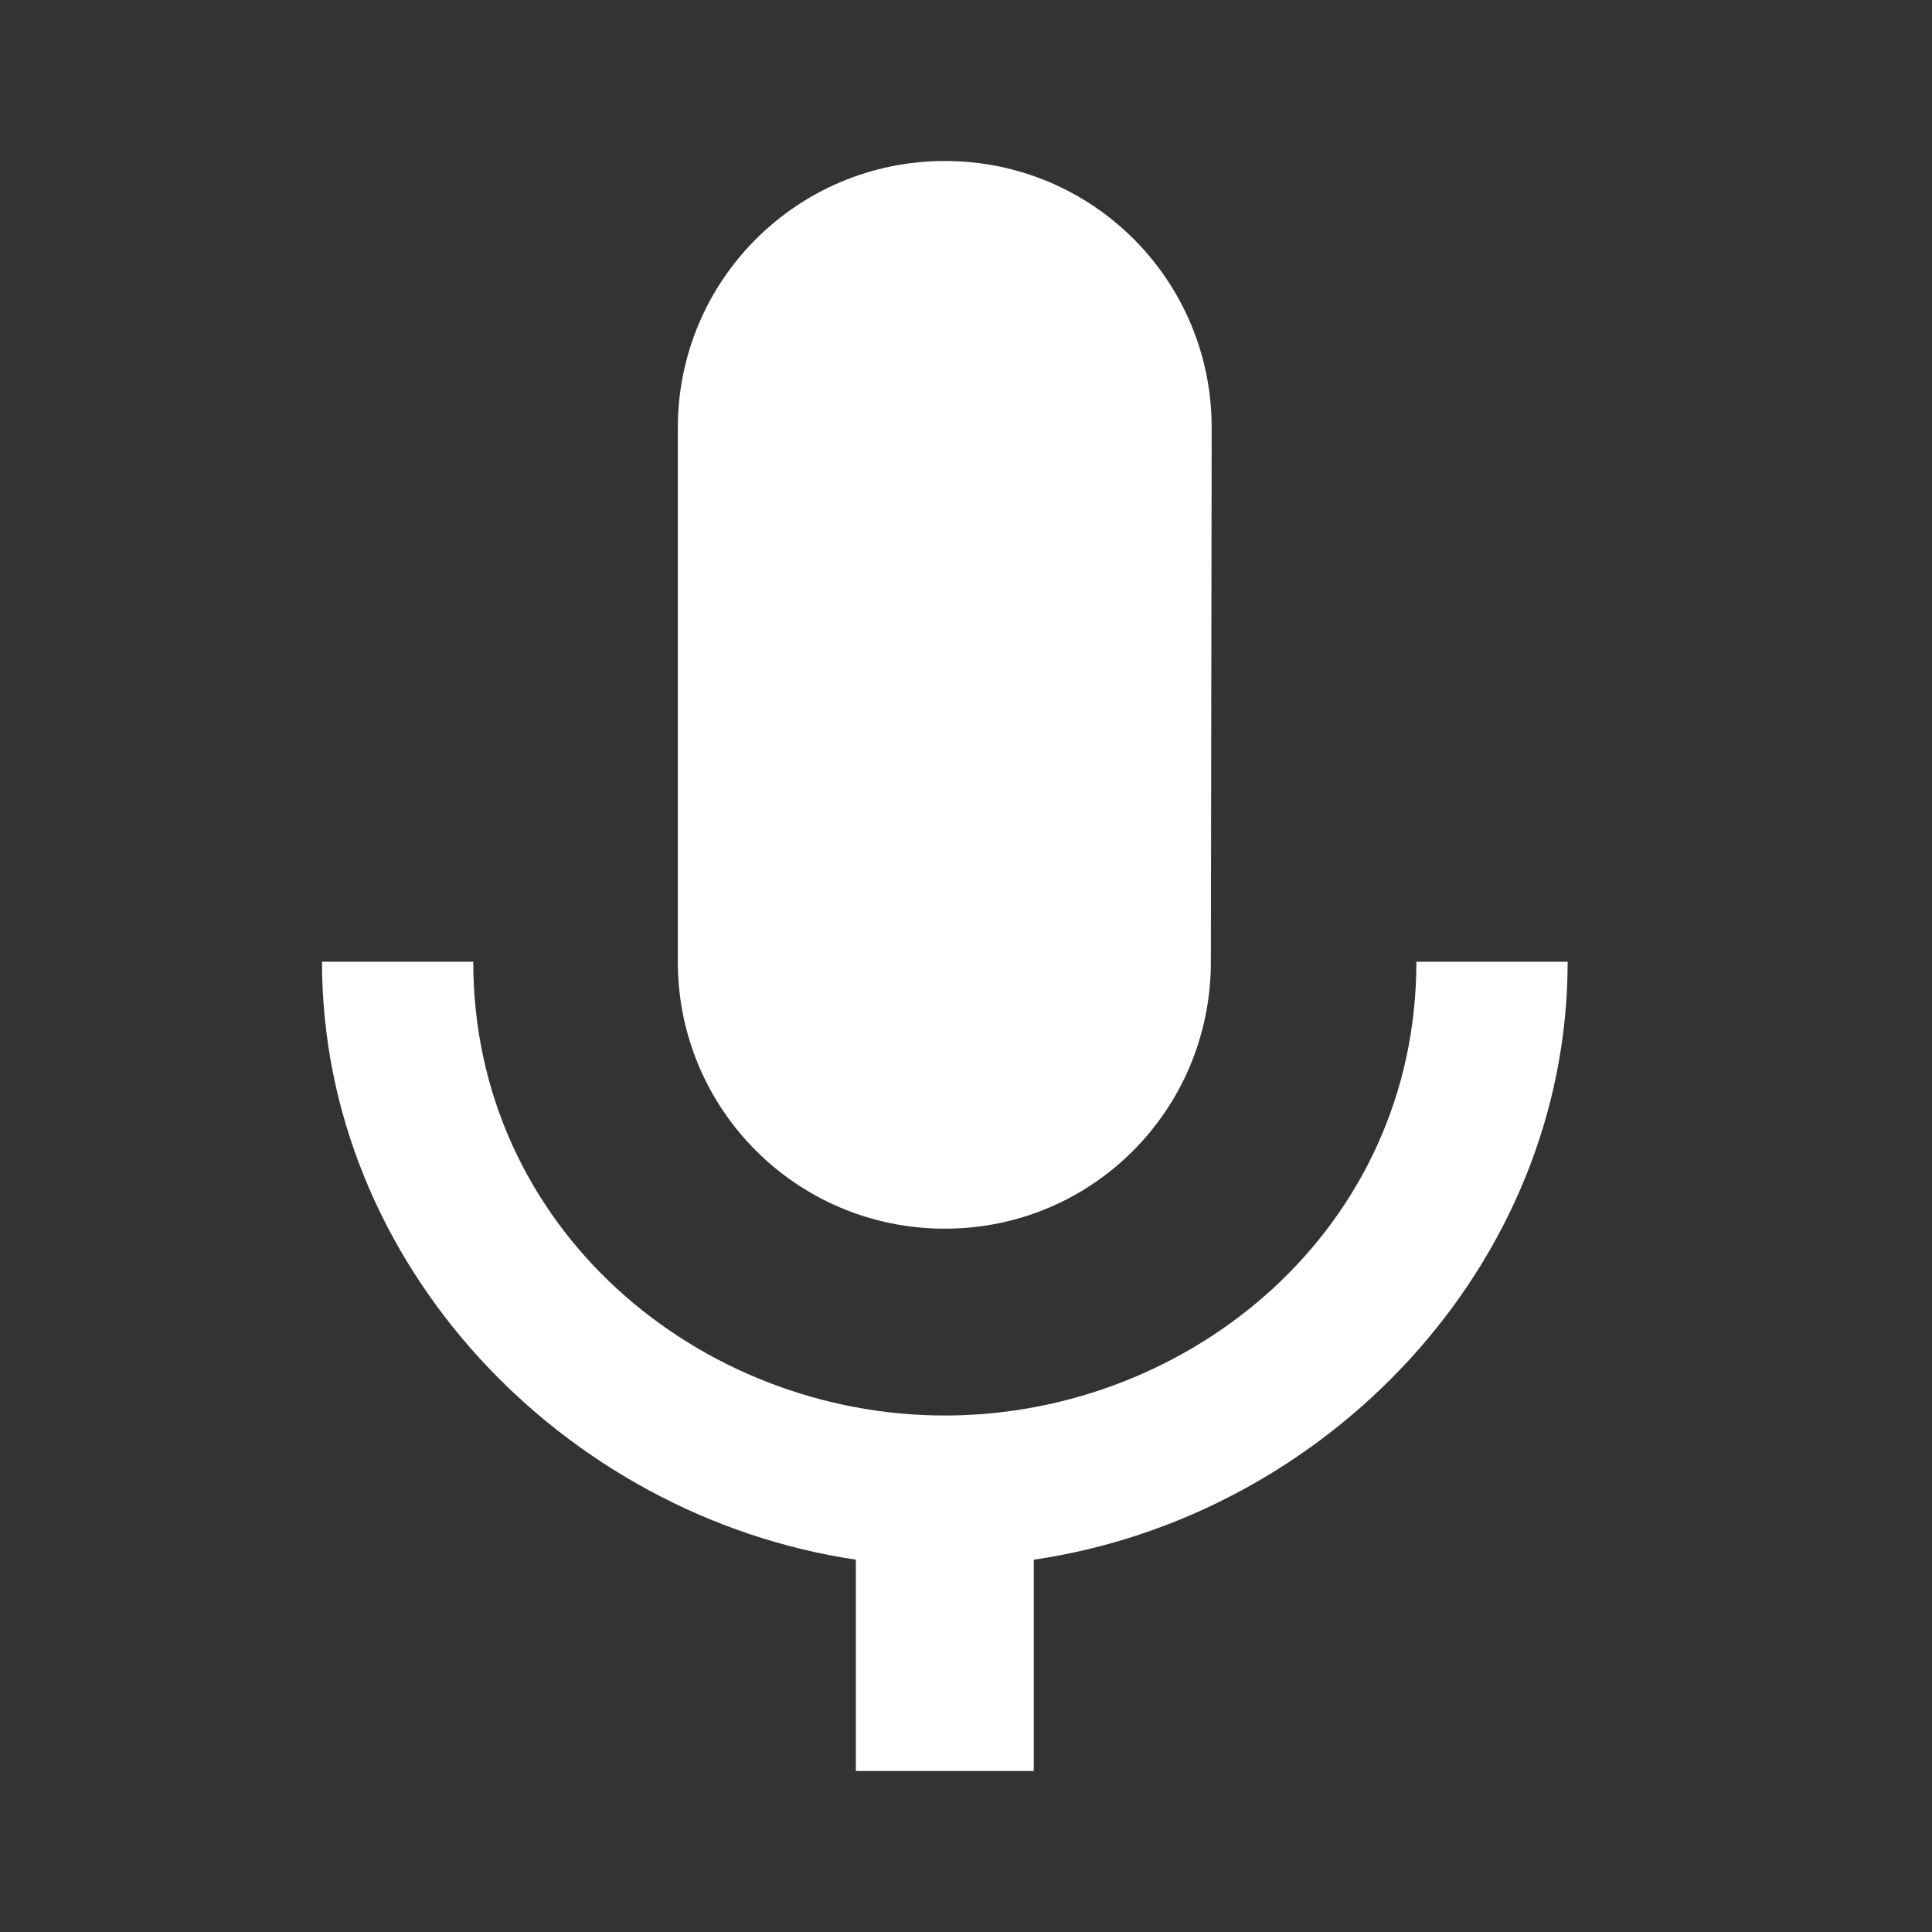 <svg xmlns="http://www.w3.org/2000/svg" width="24" height="24" fill="none" viewBox="0 0 24 24">
    <rect x="0" y="0" width="24" height="24" fill="#333333" stroke="none"/>
    <path fill="#fff" d="M11.737 15.263c1.835 0 3.305-1.48 3.305-3.316l.01-6.631C15.053 3.48 13.573 2 11.738 2S8.42 3.481 8.42 5.316v6.631c0 1.835 1.481 3.316 3.316 3.316zm5.858-3.316c0 3.316-2.808 5.637-5.858 5.637s-5.858-2.32-5.858-5.637H4c0 3.77 3.006 6.886 6.632 7.428V22h2.21v-2.625c3.625-.53 6.632-3.648 6.632-7.428h-1.88z"/>
</svg>
